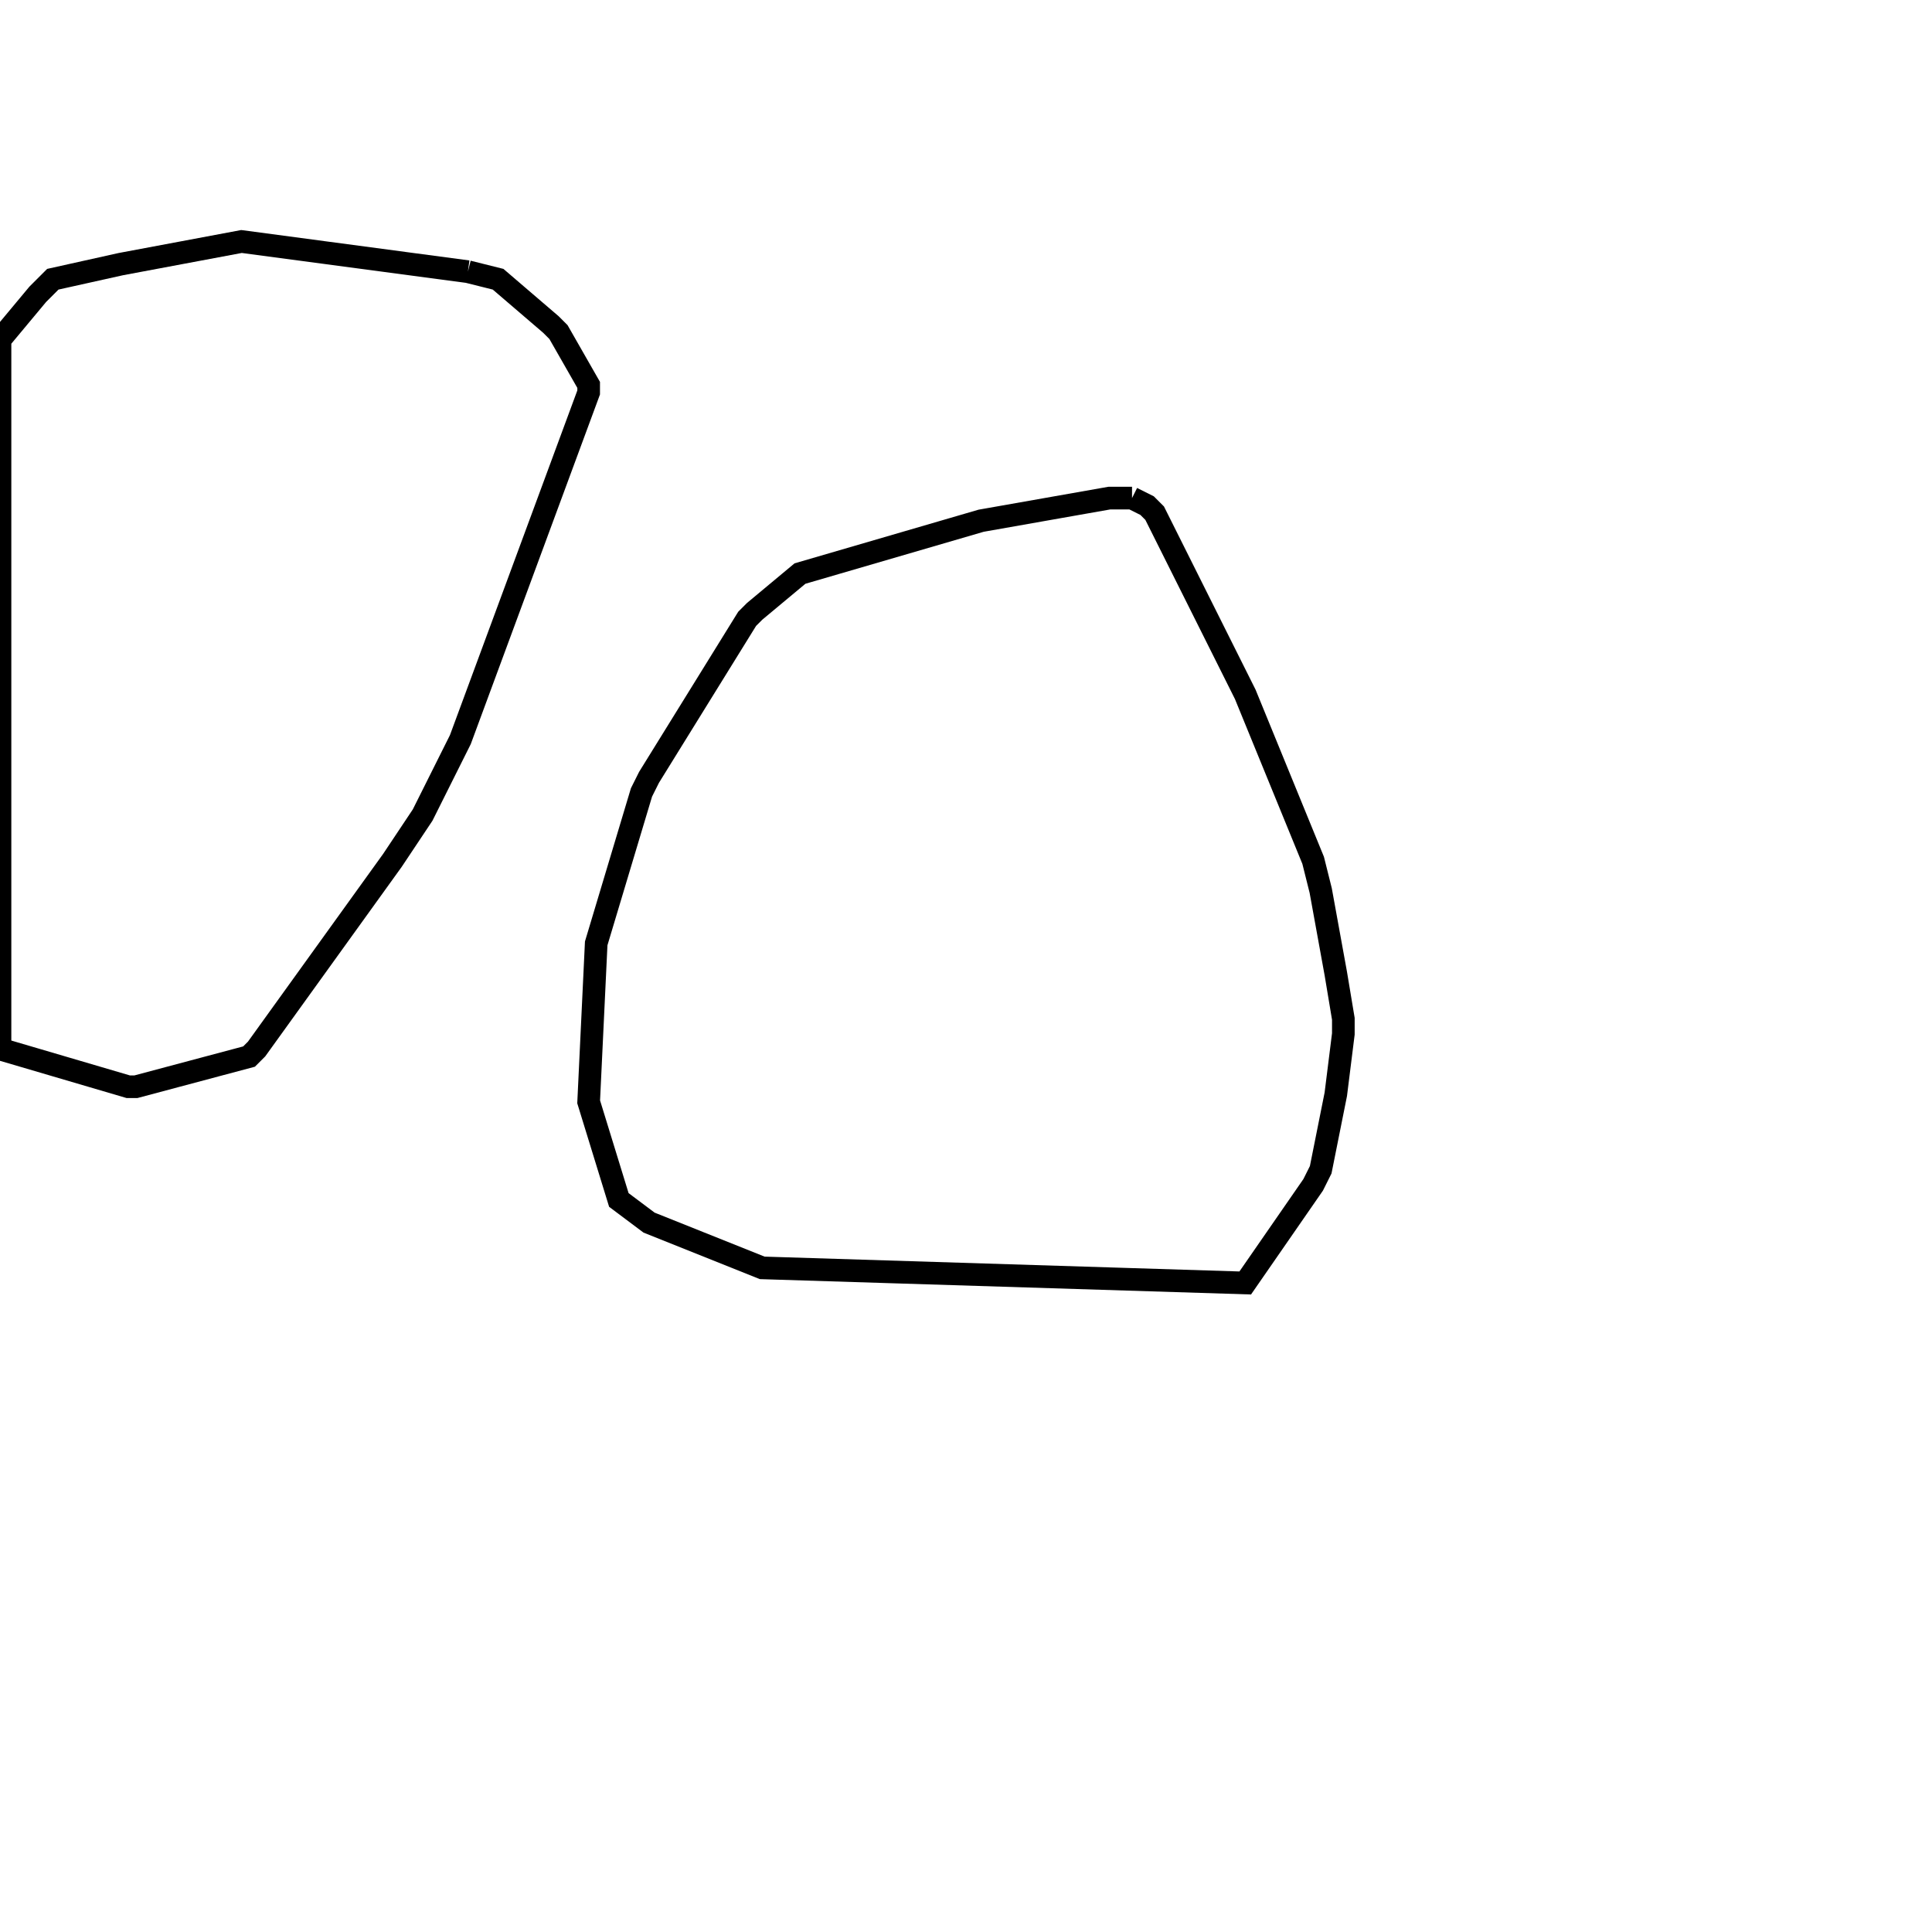 <svg width="256" height="256" xmlns="http://www.w3.org/2000/svg" fill-opacity="0" stroke="black" stroke-width="3" ><path d="M62 36 66 37 73 43 74 44 78 51 78 52 61 98 56 108 52 114 34 139 33 140 18 144 17 144 0 139 0 45 5 39 7 37 16 35 32 32 62 36 "/><path d="M150 66 152 67 153 68 165 92 174 114 175 118 177 129 178 135 178 137 177 145 175 155 174 157 165 170 101 168 86 162 82 159 78 146 79 125 85 105 86 103 99 82 100 81 106 76 130 69 147 66 150 66 "/></svg>